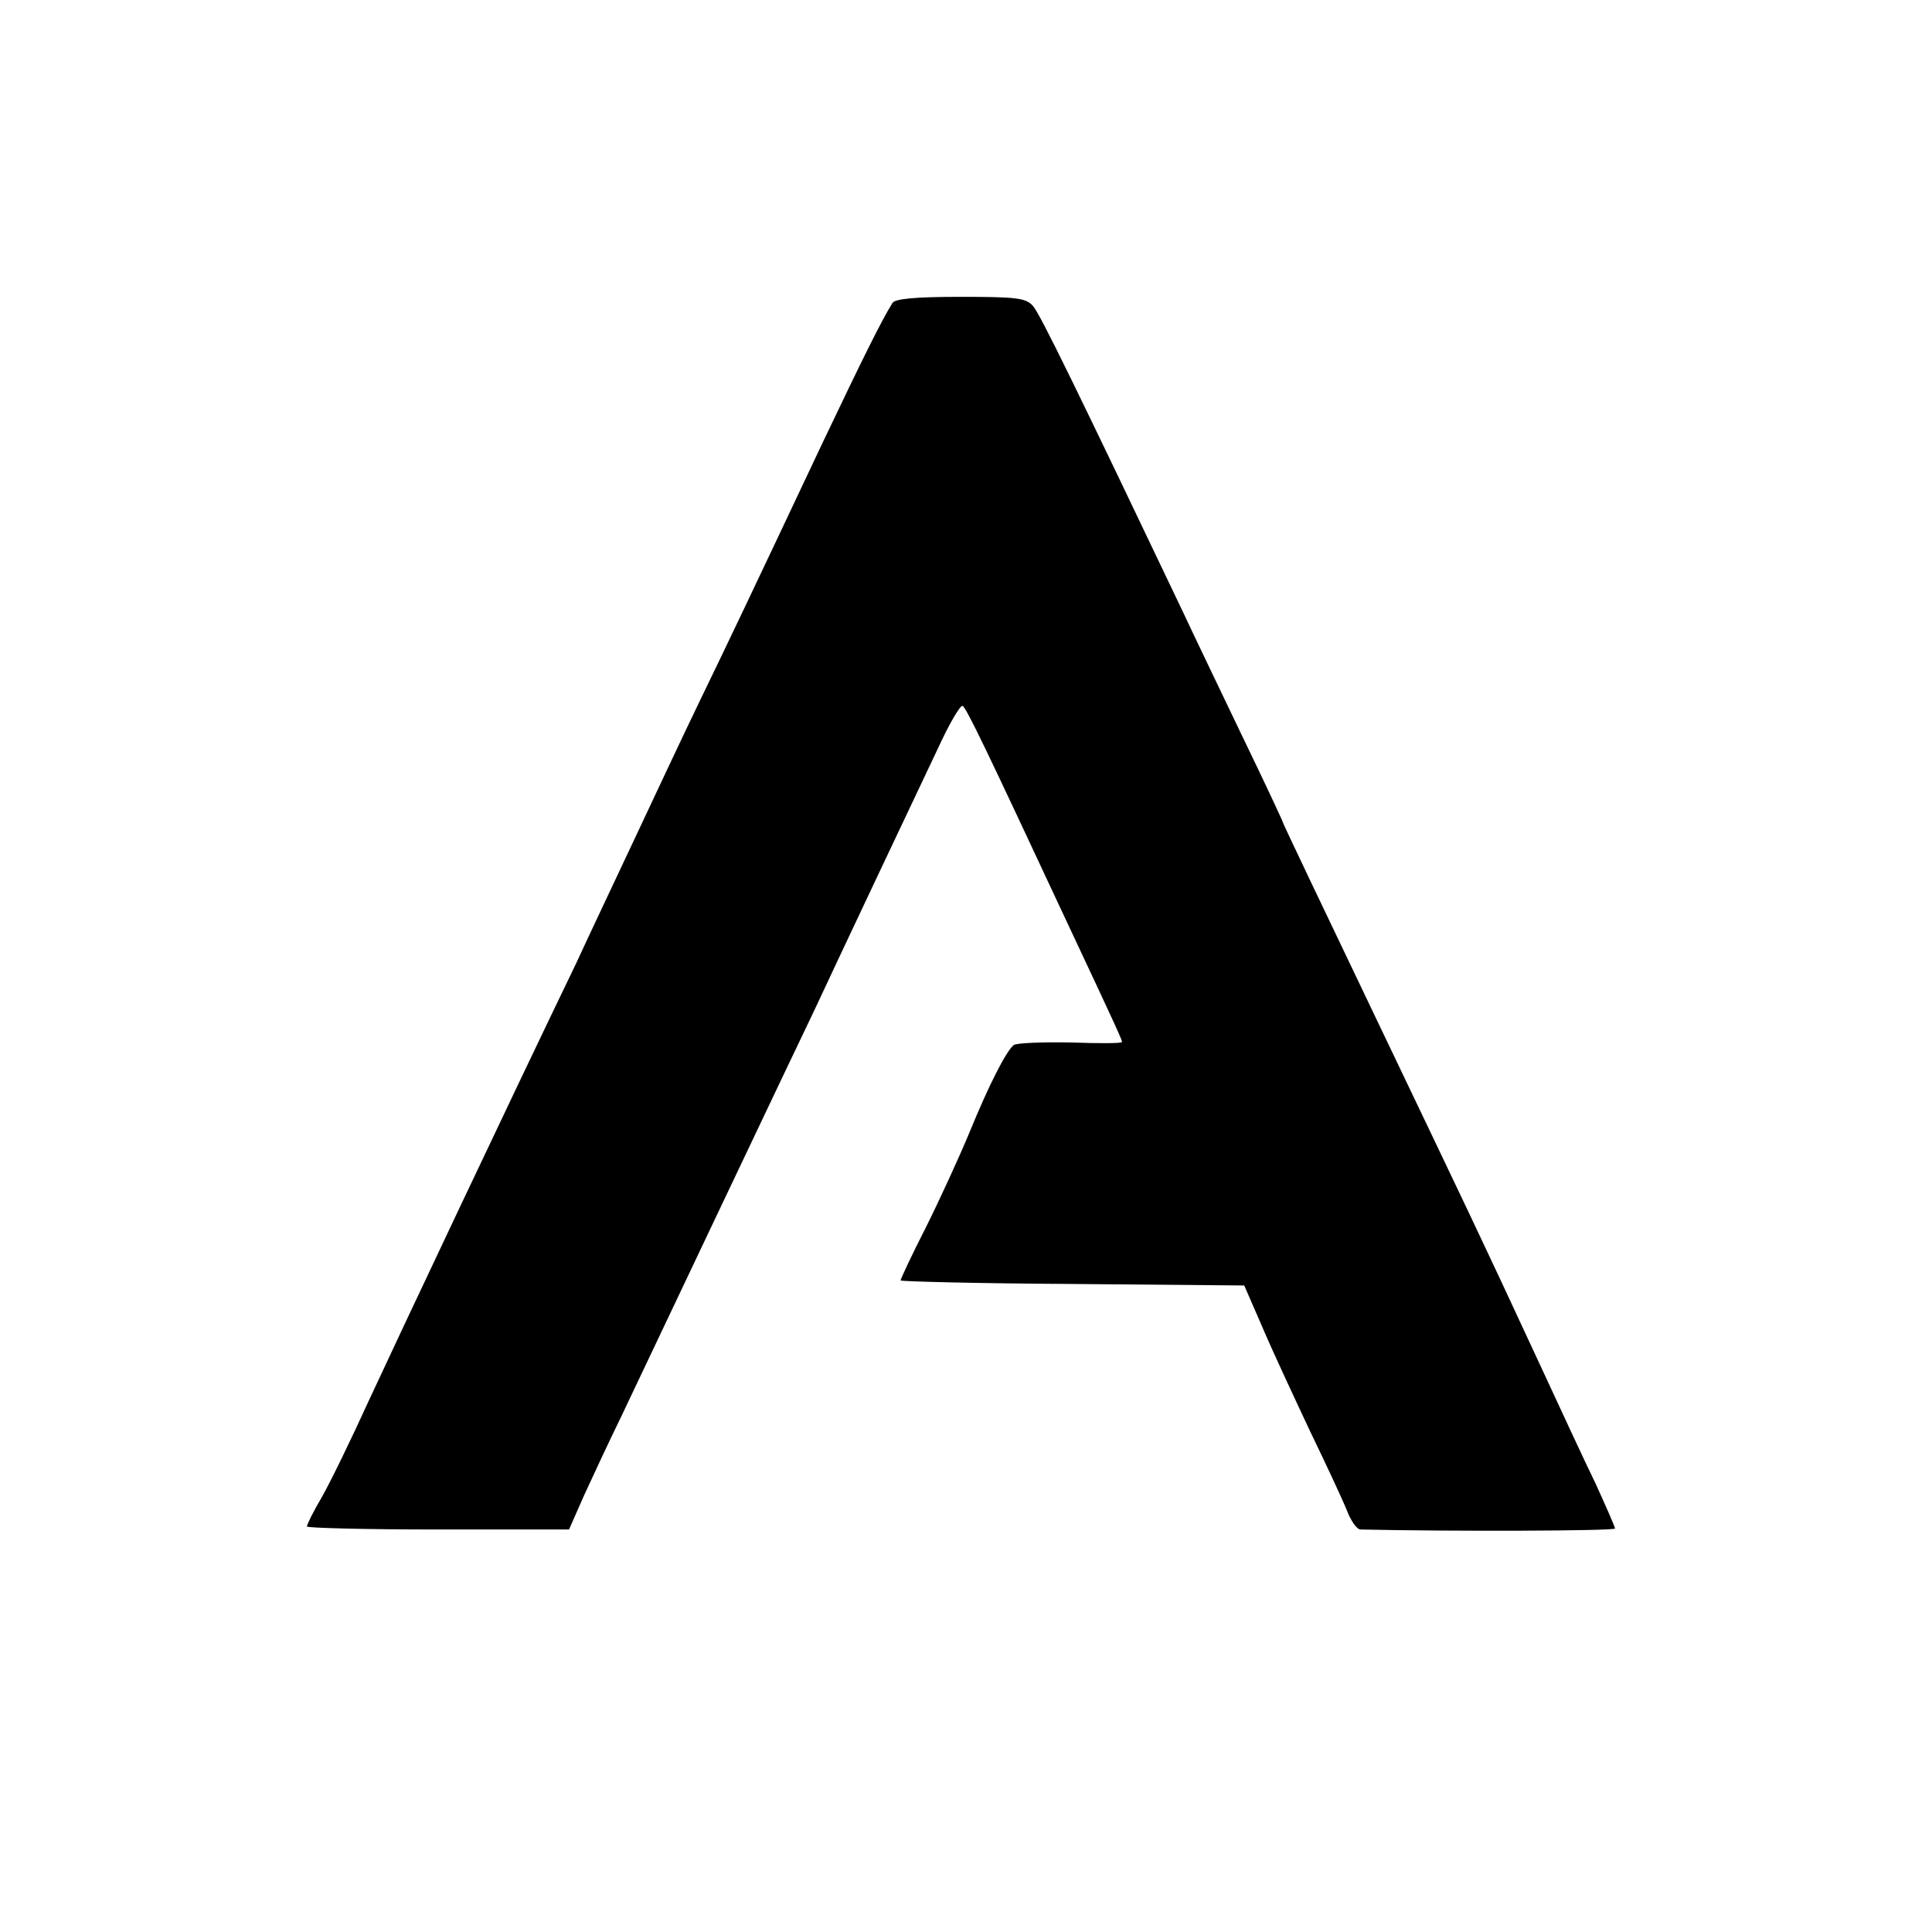 <?xml version="1.0" standalone="no"?>
<!DOCTYPE svg PUBLIC "-//W3C//DTD SVG 20010904//EN"
 "http://www.w3.org/TR/2001/REC-SVG-20010904/DTD/svg10.dtd">
<svg version="1.0" xmlns="http://www.w3.org/2000/svg"
 width="384pt" height="384pt" viewBox="0 0 384 384"
 preserveAspectRatio="xMidYMid meet">

<g transform="translate(0,384) scale(0.1,-0.1)"
fill="#000000" stroke="none">
<path d="M1774 3238 c-21 -33 -60 -112 -140 -280 -142 -301 -183 -387 -244
-513 -32 -66 -90 -190 -130 -275 -40 -85 -92 -195 -115 -245 -128 -265 -356
-748 -412 -869 -35 -77 -77 -163 -93 -191 -17 -29 -30 -55 -30 -59 0 -3 117
-6 261 -6 l260 0 30 68 c17 37 50 108 74 157 53 112 346 729 385 810 40 86
195 414 244 517 22 48 44 86 49 85 7 -2 48 -88 204 -422 110 -234 113 -242
113 -246 0 -3 -46 -3 -102 -1 -57 1 -107 -1 -113 -5 -15 -12 -49 -78 -89 -176
-20 -48 -59 -133 -86 -187 -28 -55 -50 -102 -50 -105 0 -2 154 -6 341 -7 l342
-3 37 -85 c20 -47 63 -139 94 -205 32 -66 65 -137 73 -157 8 -21 20 -38 27
-38 178 -4 506 -3 506 2 0 3 -18 44 -39 90 -22 45 -71 151 -109 233 -128 276
-144 308 -328 693 -101 211 -184 385 -184 387 0 2 -36 79 -81 172 -44 92 -97
202 -116 243 -206 432 -286 597 -300 612 -14 16 -34 18 -144 18 -91 0 -130 -4
-135 -12z"/>
</g>
</svg>
